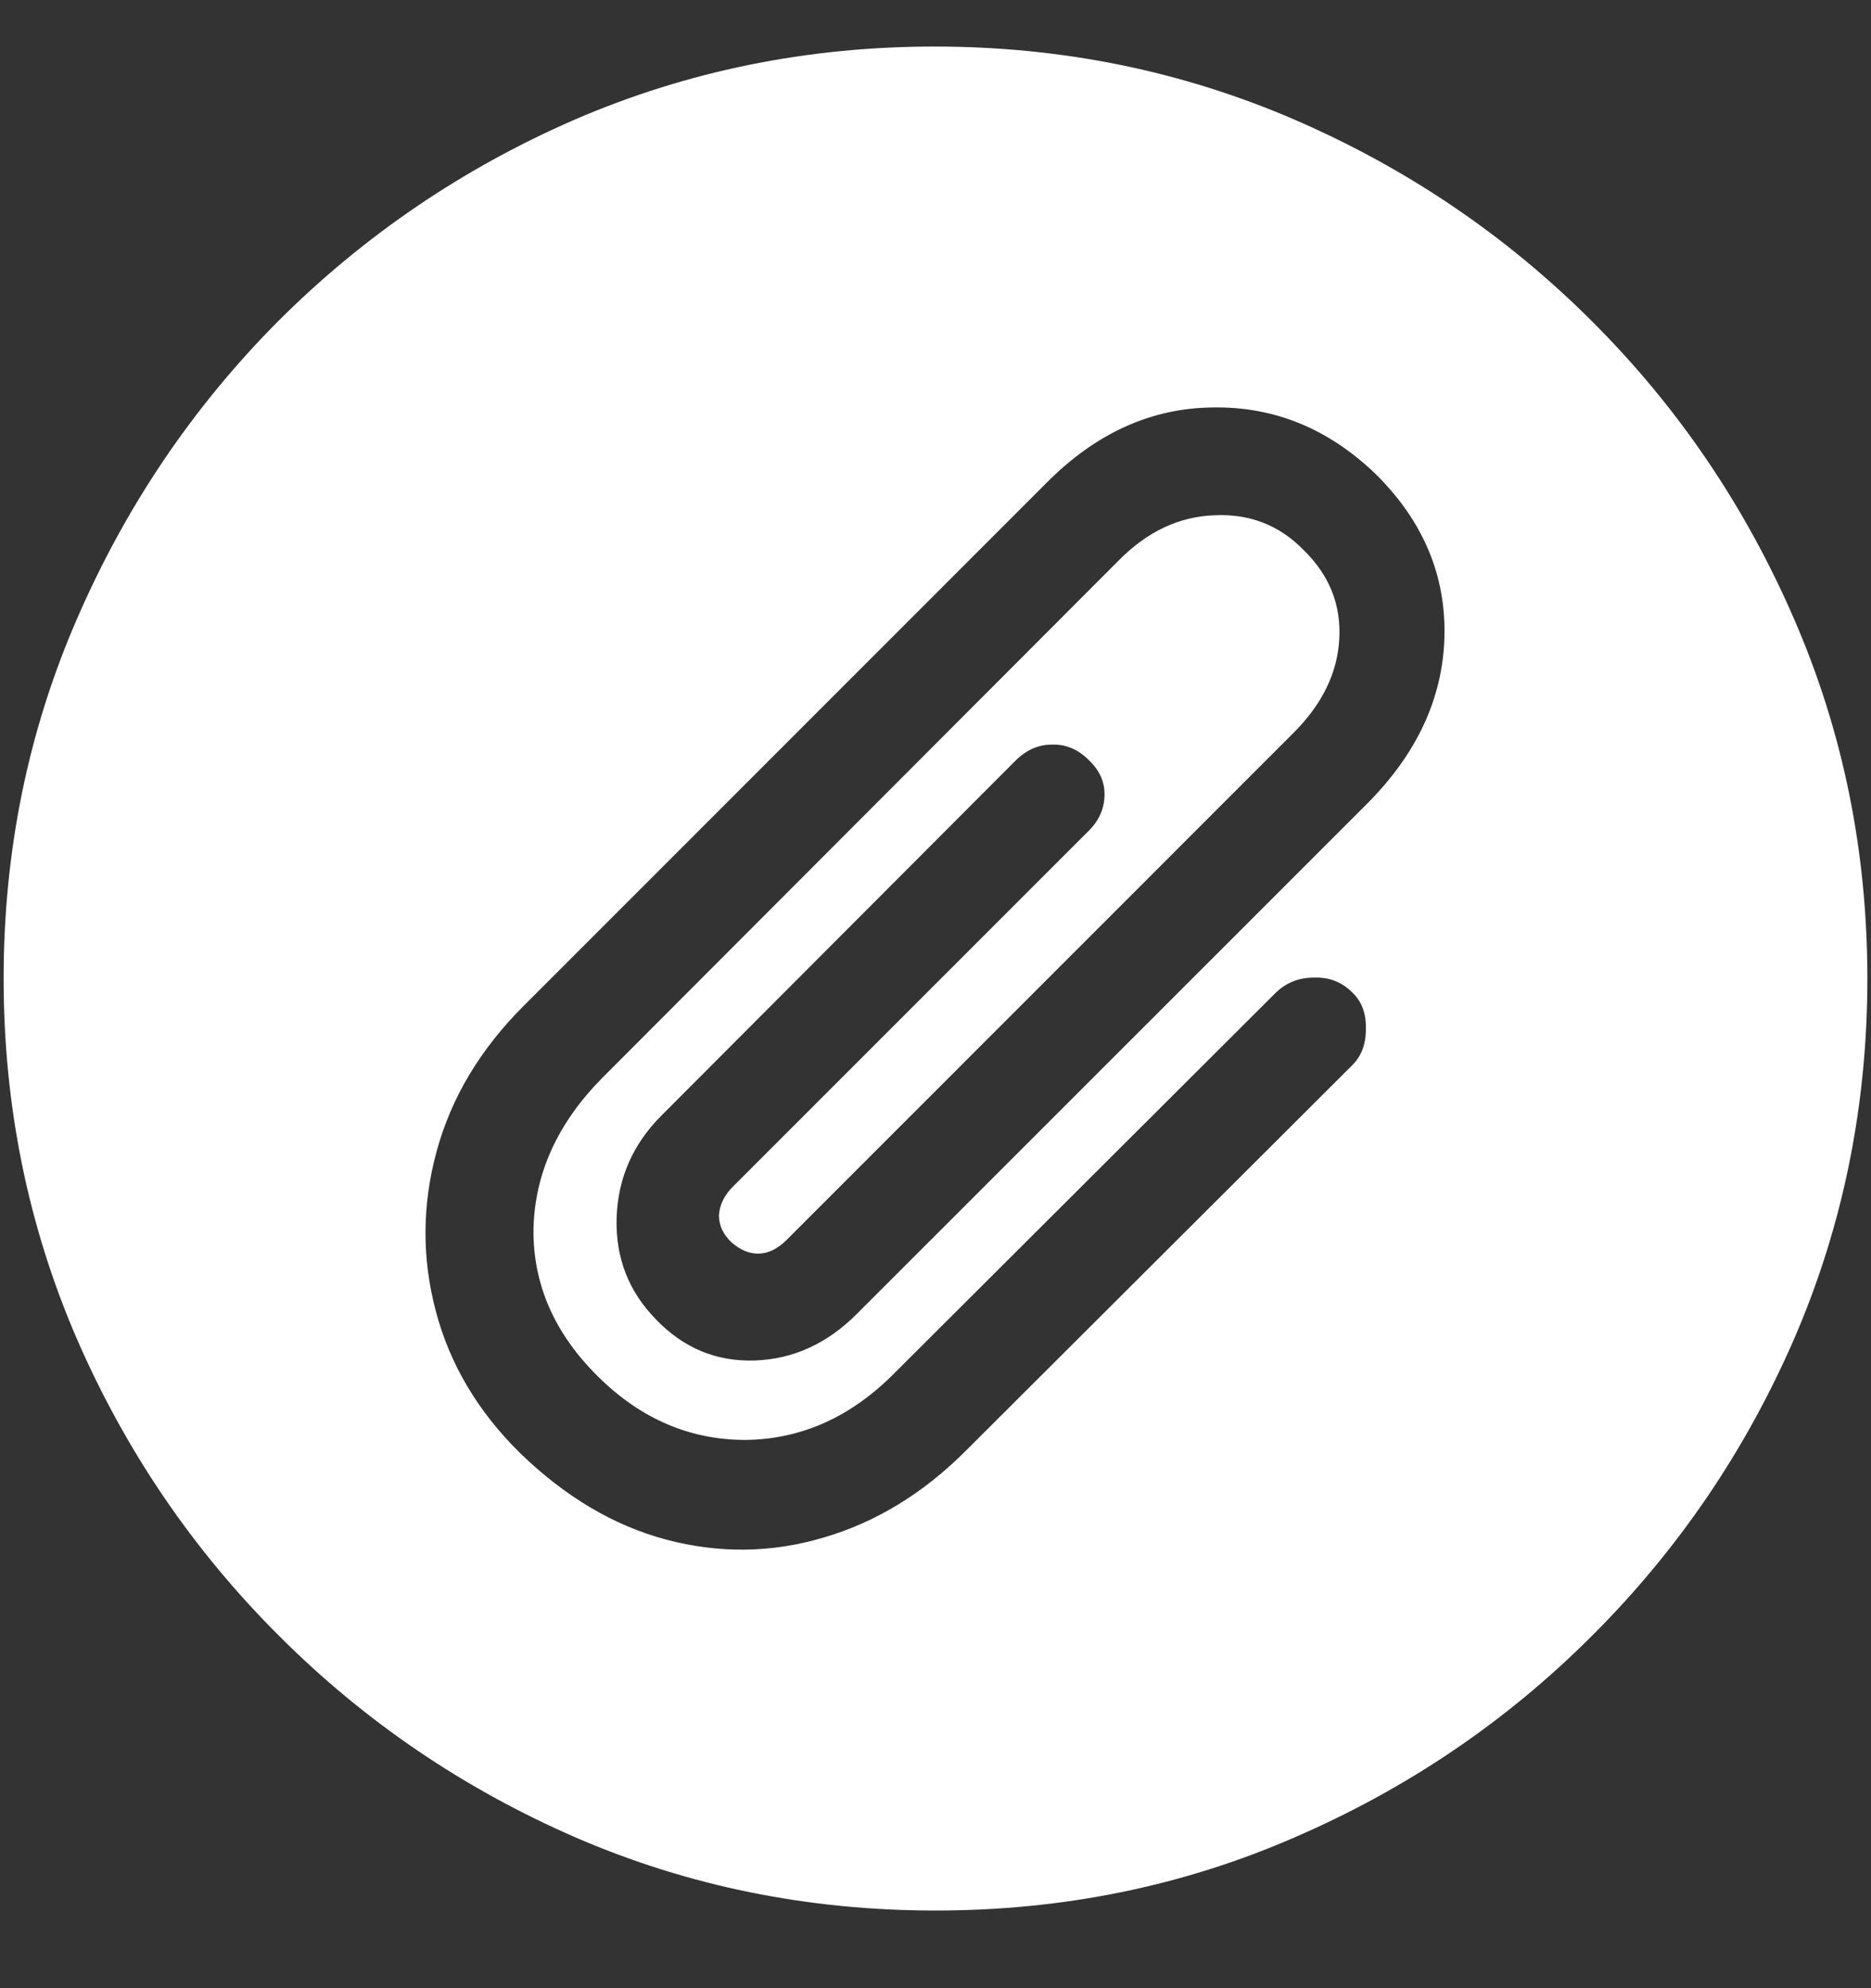 <svg width="16" height="17" viewBox="0 0 16 17" fill="none" xmlns="http://www.w3.org/2000/svg">
<rect x="0" y="0" width="16" height="17" fill="#333333" stroke="none"/>
<path d="M8 16.336C9.089 16.336 10.112 16.128 11.07 15.711C12.034 15.294 12.883 14.719 13.617 13.984C14.352 13.25 14.927 12.404 15.344 11.445C15.76 10.482 15.969 9.456 15.969 8.367C15.969 7.279 15.76 6.255 15.344 5.297C14.927 4.333 14.352 3.484 13.617 2.75C12.883 2.016 12.034 1.44 11.07 1.023C10.107 0.607 9.081 0.398 7.992 0.398C6.904 0.398 5.878 0.607 4.914 1.023C3.956 1.44 3.109 2.016 2.375 2.75C1.646 3.484 1.073 4.333 0.656 5.297C0.24 6.255 0.031 7.279 0.031 8.367C0.031 9.456 0.24 10.482 0.656 11.445C1.073 12.404 1.648 13.25 2.383 13.984C3.117 14.719 3.964 15.294 4.922 15.711C5.885 16.128 6.911 16.336 8 16.336ZM4.445 12.422C4.086 12.068 3.846 11.664 3.727 11.211C3.607 10.758 3.609 10.302 3.734 9.844C3.859 9.385 4.107 8.971 4.477 8.602L8.945 4.133C9.367 3.706 9.841 3.49 10.367 3.484C10.898 3.474 11.367 3.667 11.773 4.062C12.175 4.464 12.367 4.927 12.352 5.453C12.336 5.974 12.115 6.448 11.688 6.875L7.328 11.234C7.073 11.49 6.781 11.622 6.453 11.633C6.125 11.643 5.844 11.526 5.609 11.281C5.375 11.042 5.263 10.753 5.273 10.414C5.284 10.075 5.411 9.784 5.656 9.539L8.68 6.508C8.773 6.414 8.878 6.367 8.992 6.367C9.112 6.362 9.219 6.406 9.312 6.5C9.406 6.589 9.451 6.693 9.445 6.812C9.44 6.927 9.391 7.029 9.297 7.117L6.266 10.148C6.193 10.221 6.154 10.302 6.148 10.391C6.148 10.479 6.185 10.557 6.258 10.625C6.331 10.688 6.406 10.719 6.484 10.719C6.568 10.719 6.648 10.68 6.727 10.602L11.062 6.266C11.307 6.021 11.438 5.753 11.453 5.461C11.469 5.169 11.367 4.917 11.148 4.703C10.94 4.49 10.685 4.391 10.383 4.406C10.086 4.417 9.818 4.542 9.578 4.781L5.148 9.219C4.768 9.604 4.573 10.034 4.562 10.508C4.557 10.982 4.742 11.404 5.117 11.773C5.482 12.133 5.901 12.312 6.375 12.312C6.854 12.307 7.281 12.115 7.656 11.734L10.906 8.492C10.995 8.404 11.104 8.359 11.234 8.359C11.365 8.354 11.474 8.396 11.562 8.484C11.646 8.562 11.685 8.669 11.68 8.805C11.68 8.935 11.638 9.039 11.555 9.117L8.258 12.406C7.893 12.771 7.487 13.018 7.039 13.148C6.596 13.279 6.148 13.284 5.695 13.164C5.247 13.044 4.831 12.797 4.445 12.422Z" fill="white"/>
</svg>
